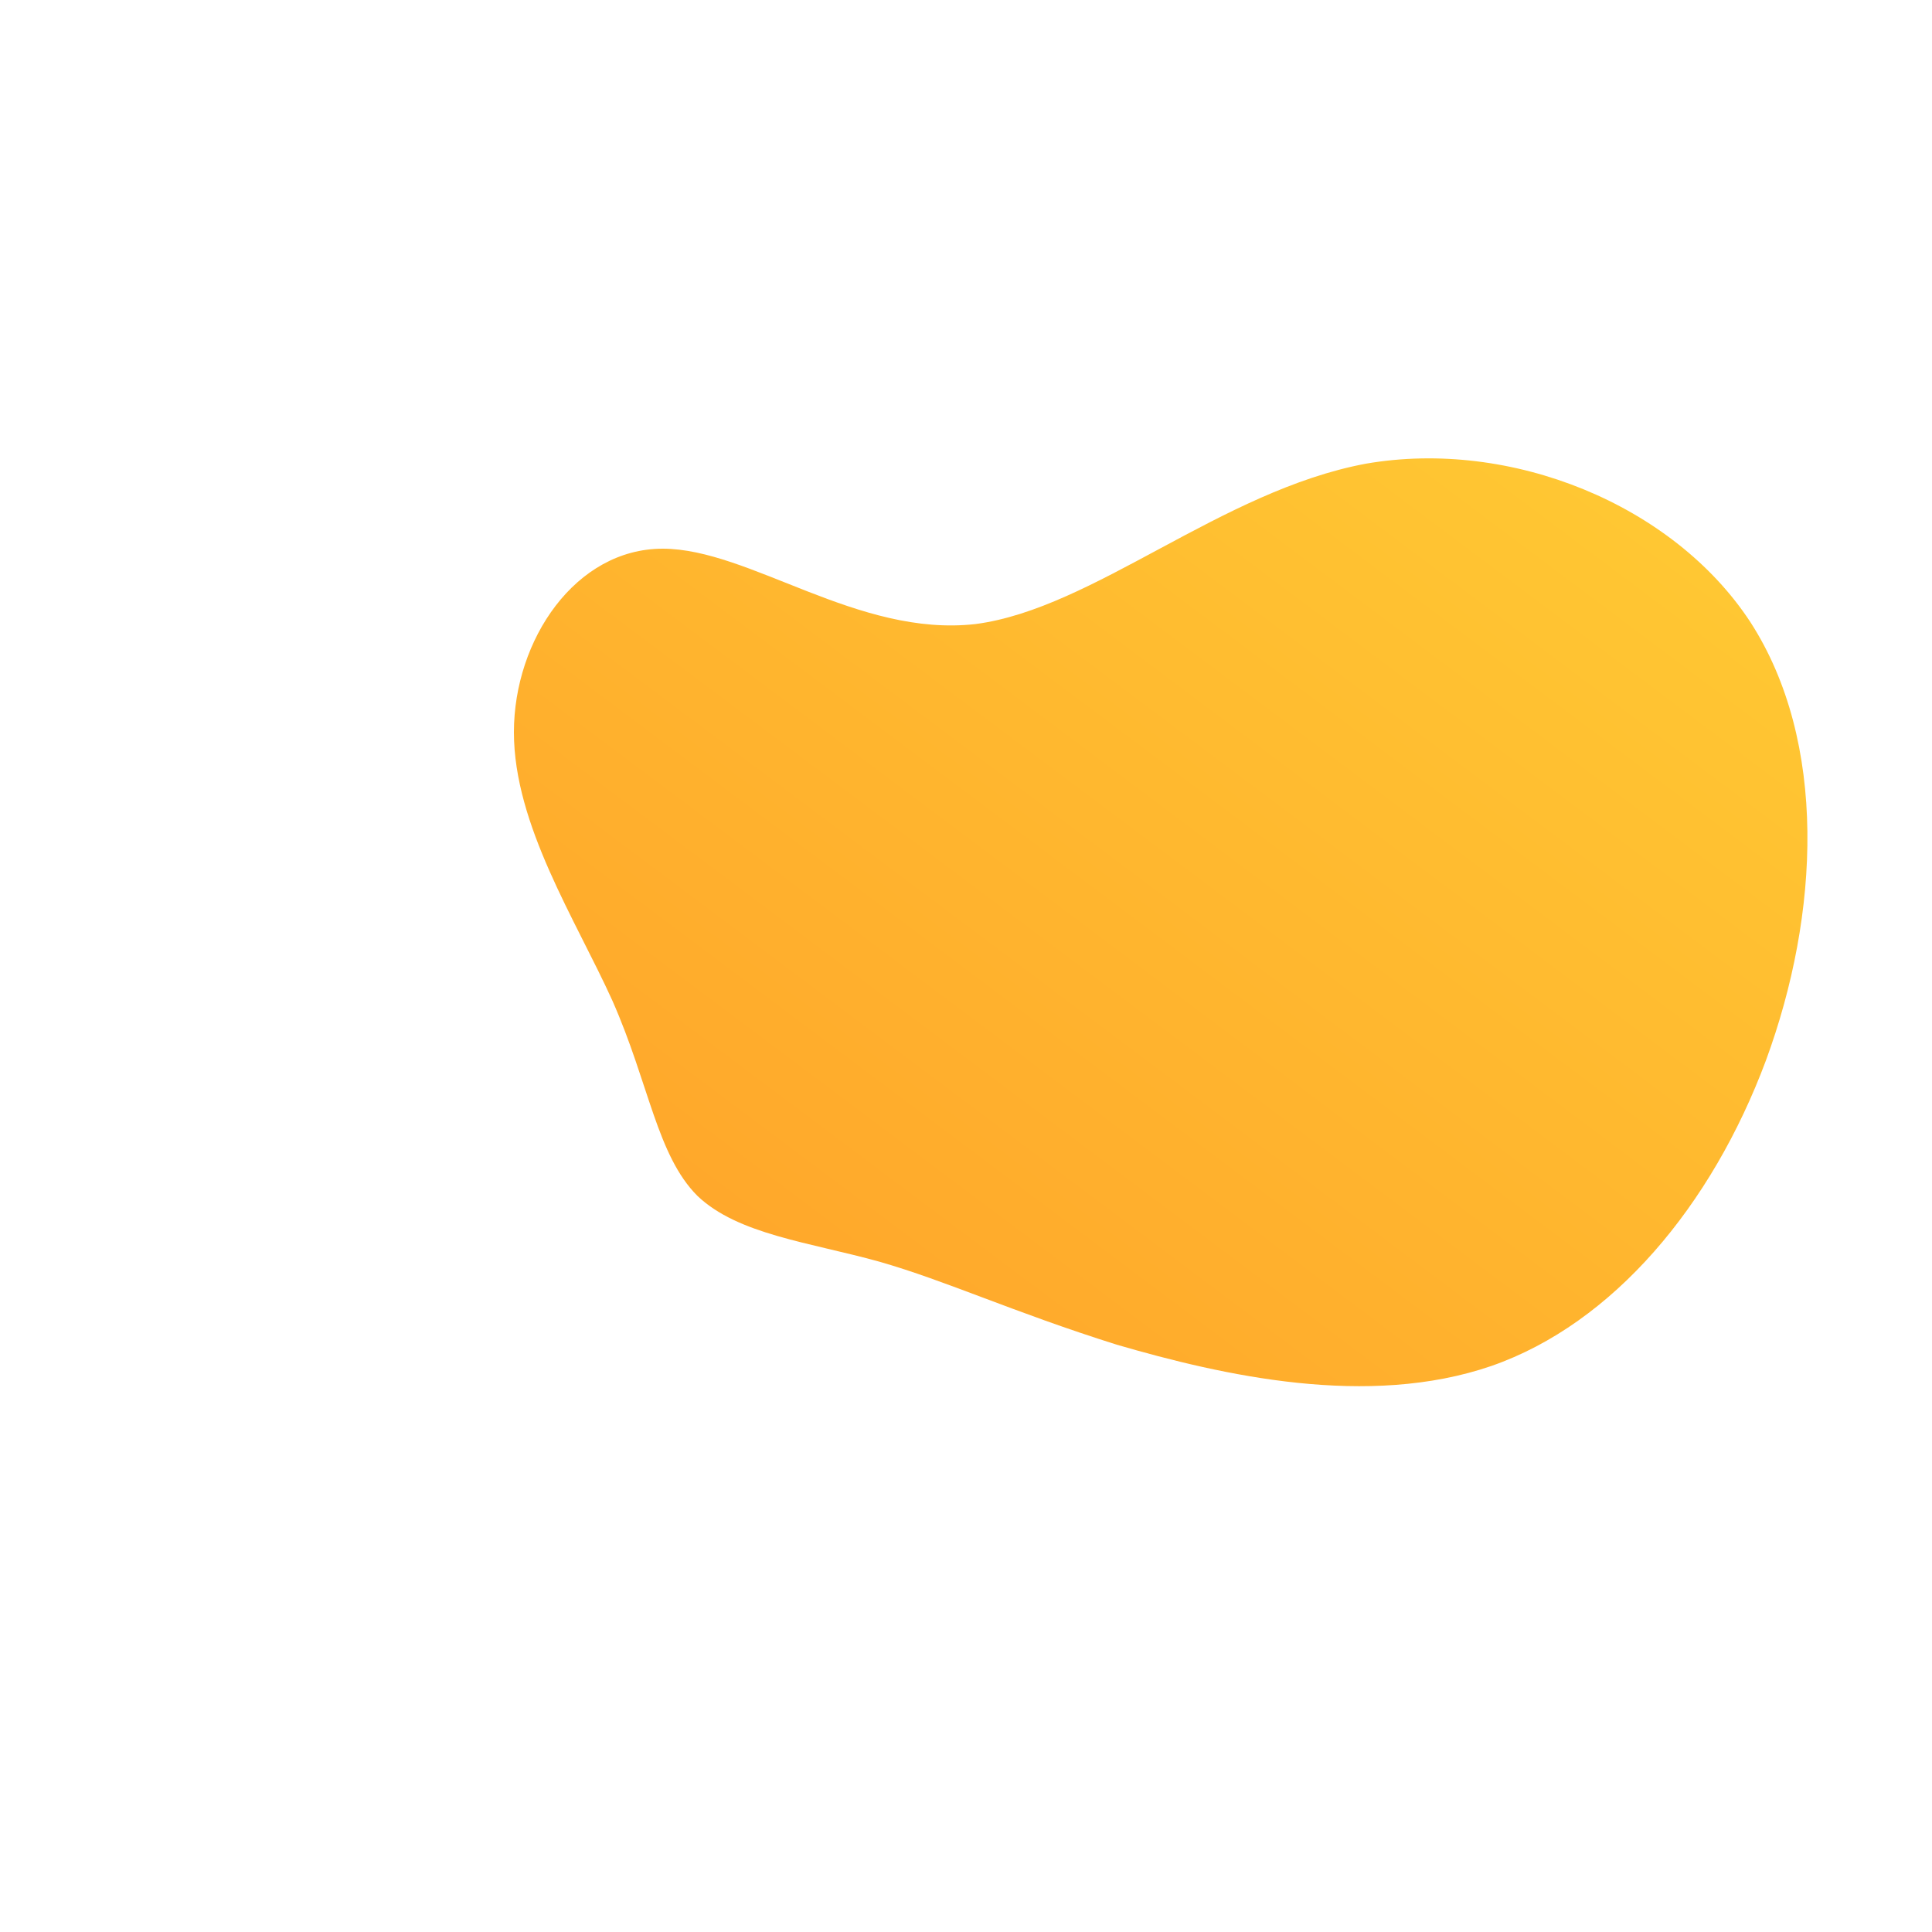<!--?xml version="1.0" standalone="no"?-->
              <svg id="sw-js-blob-svg" viewBox="0 0 100 100" xmlns="http://www.w3.org/2000/svg" version="1.1">
                    <defs> 
                        <linearGradient id="sw-gradient" x1="0" x2="1" y1="1" y2="0">
                            <stop id="stop1" stop-color="rgba(255, 160, 41, 1)" offset="0%"></stop>
                            <stop id="stop2" stop-color="rgba(255, 204, 52, 1)" offset="100%"></stop>
                        </linearGradient>
                    </defs>
                <path fill="url(#sw-gradient)" d="M20.7,-26C28.2,-27.3,36.6,-23.9,40.6,-17.8C44.6,-11.6,44.2,-2.7,41.4,4.9C38.6,12.4,33.5,18.5,27.2,20.7C20.8,22.9,13.3,21.2,7.8,19.6C2.4,17.9,-1,16.3,-4.5,15.3C-8.1,14.3,-11.8,13.9,-13.9,11.9C-16,9.8,-16.4,6.1,-18.3,1.8C-20.2,-2.4,-23.4,-7.3,-23.4,-12.1C-23.4,-16.9,-20.2,-21.6,-15.7,-21.6C-11.2,-21.6,-5.6,-17,0.5,-17.7C6.6,-18.5,13.2,-24.6,20.7,-26Z" width="100%" height="100%" transform="translate(50 50)" stroke-width="0" style="transition: all 0.3s ease 0s;" stroke="url(#sw-gradient)"></path>
              </svg>